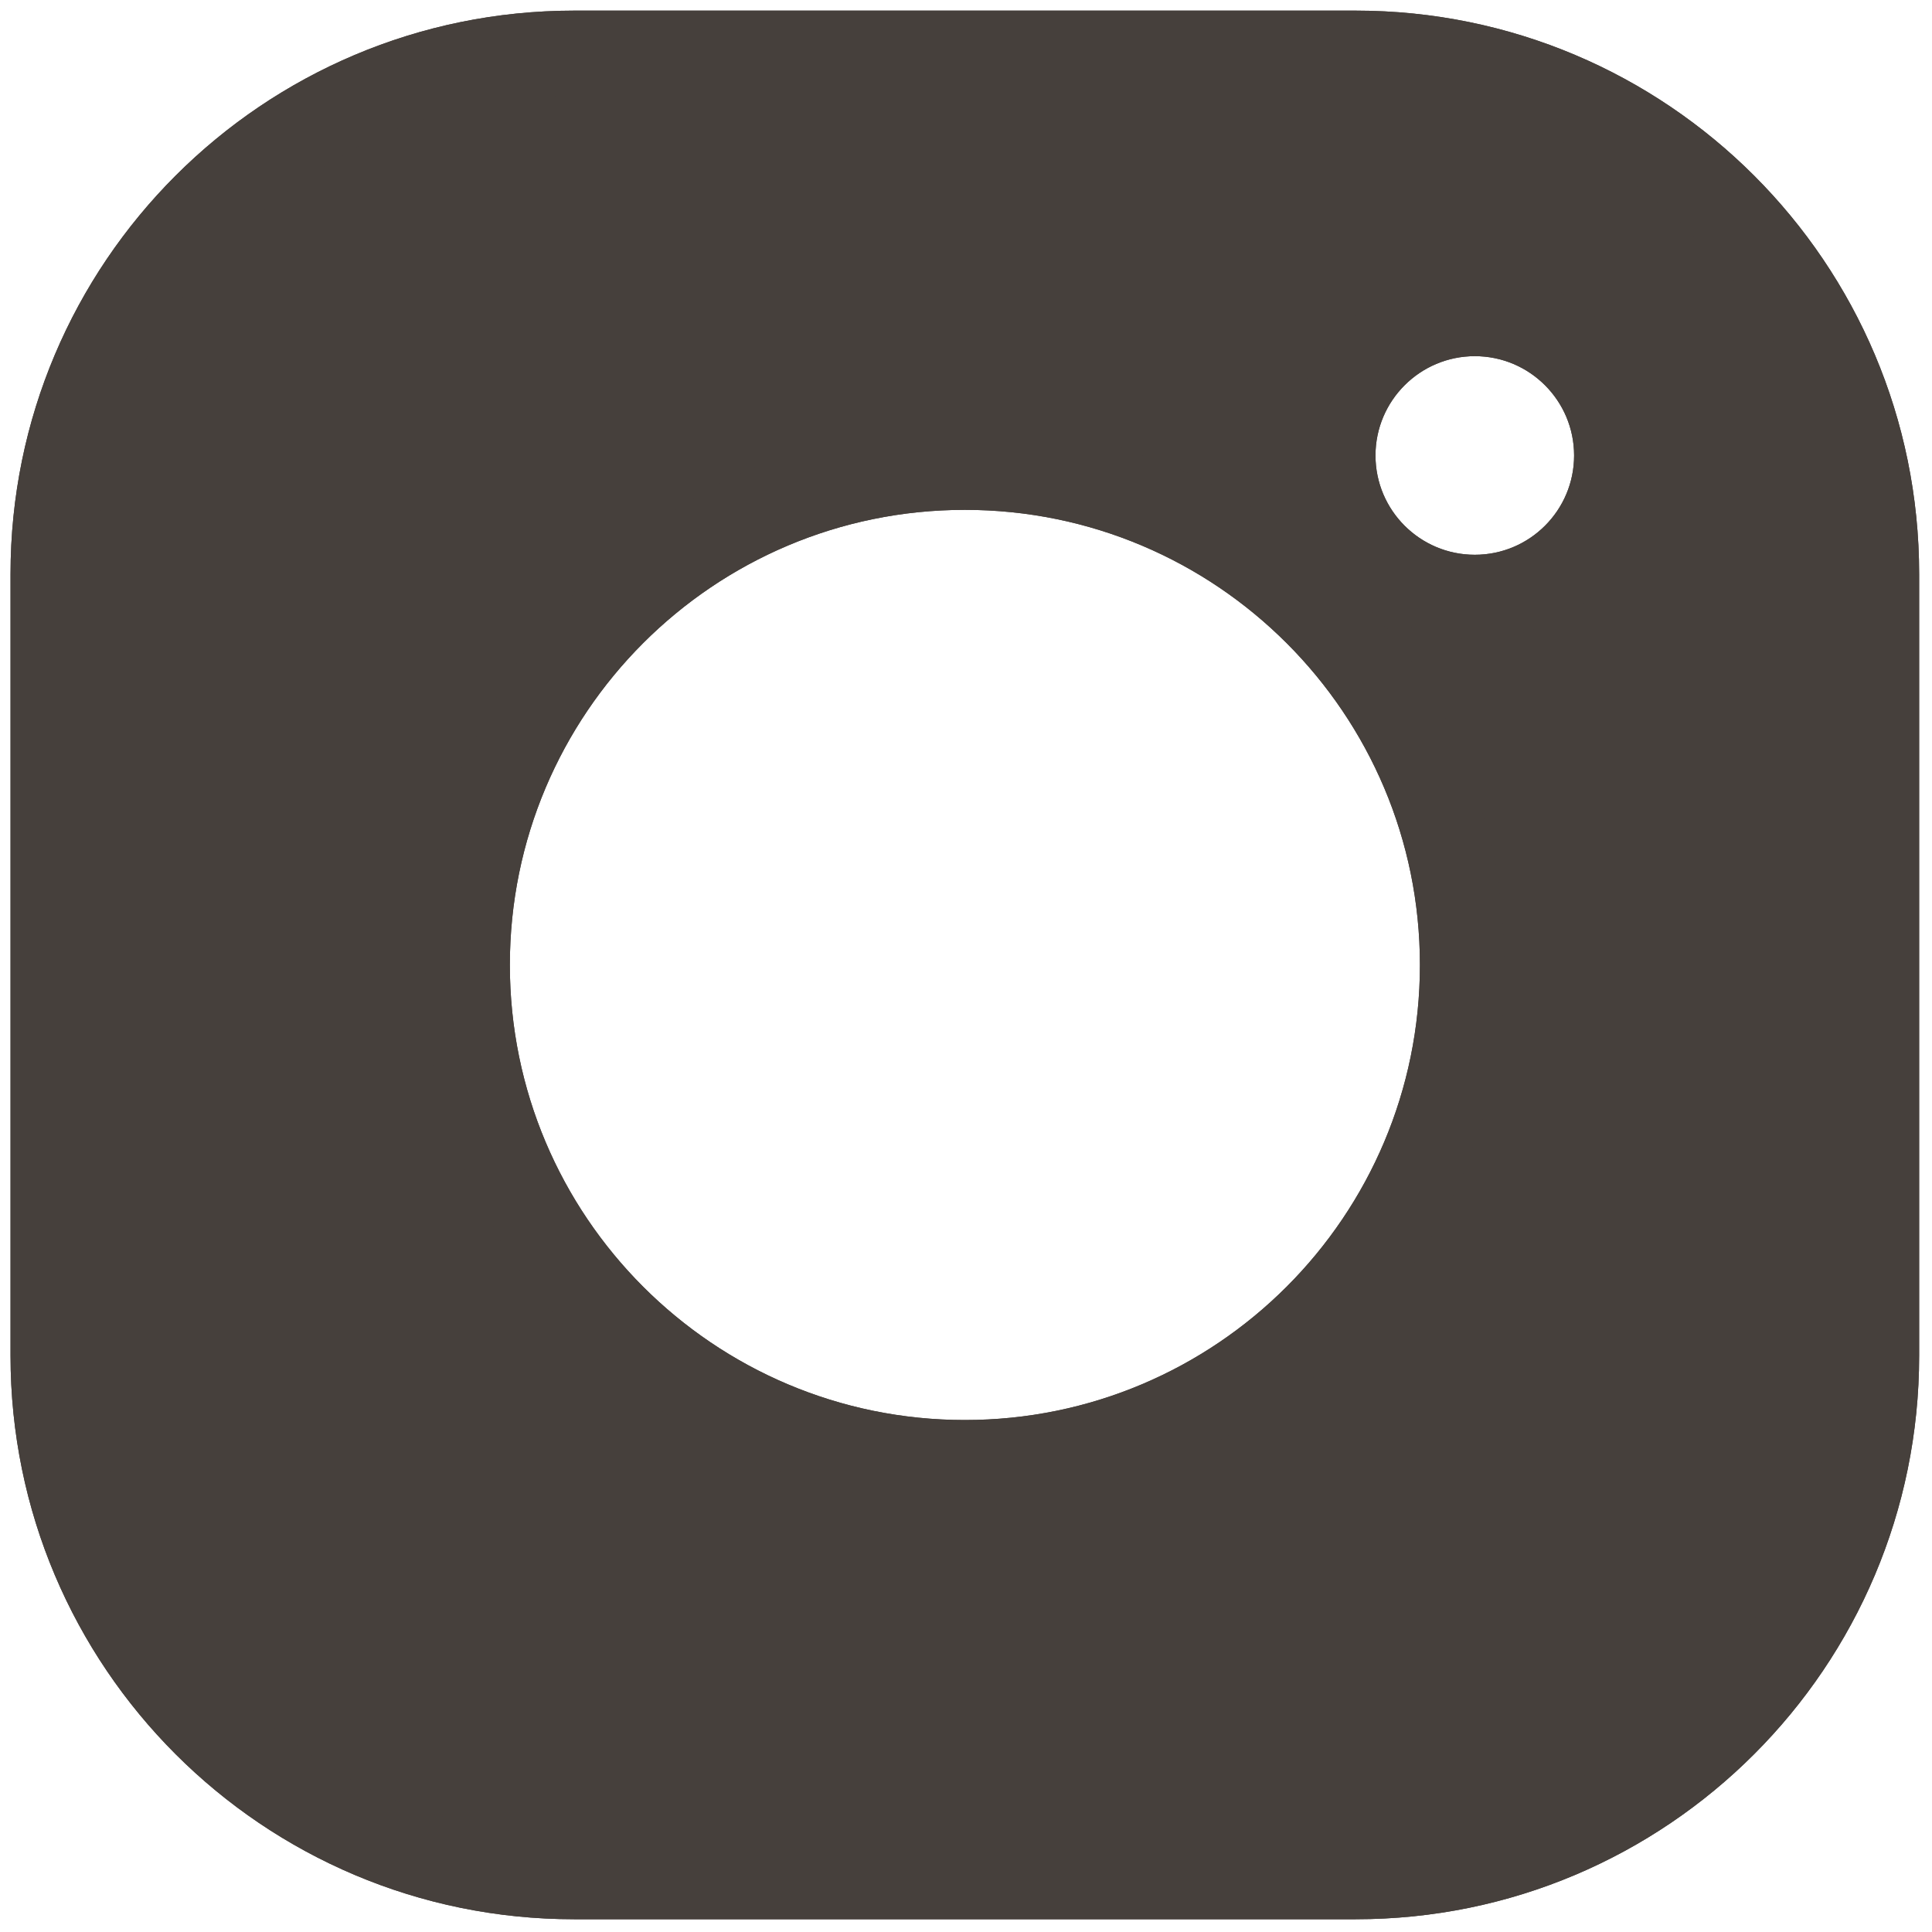 <svg width="20" height="20" viewBox="0 0 20 20" fill="none" xmlns="http://www.w3.org/2000/svg">
<path d="M14.034 0.11H5.943C2.721 0.11 0.109 2.721 0.109 5.943V14.034C0.109 17.256 2.721 19.868 5.943 19.868H14.034C17.256 19.868 19.867 17.256 19.867 14.034V5.943C19.867 2.721 17.256 0.11 14.034 0.11ZM9.988 14.7C7.387 14.7 5.278 12.59 5.278 9.989C5.278 7.387 7.387 5.278 9.988 5.278C12.59 5.278 14.699 7.387 14.699 9.989C14.699 12.59 12.59 14.7 9.988 14.7ZM15.267 5.743C14.7 5.743 14.239 5.283 14.239 4.715C14.239 4.148 14.7 3.687 15.267 3.687C15.835 3.687 16.295 4.148 16.295 4.715C16.295 5.283 15.835 5.743 15.267 5.743Z" fill="#46403C"/>
<path d="M14.034 0.988C16.766 0.988 18.989 3.211 18.989 5.943V14.034C18.989 16.767 16.766 18.99 14.034 18.99H5.943C3.21 18.99 0.988 16.767 0.988 14.034V5.943C0.988 3.211 3.21 0.988 5.943 0.988H14.034ZM13.729 5.84C12.738 4.945 11.426 4.4 9.988 4.4C6.907 4.4 4.399 6.907 4.399 9.989C4.399 13.07 6.907 15.578 9.988 15.578C13.07 15.578 15.577 13.07 15.577 9.989C15.577 8.554 15.033 7.243 14.141 6.252C14.457 6.484 14.846 6.621 15.267 6.621C16.319 6.621 17.174 5.766 17.174 4.715C17.174 3.664 16.319 2.809 15.267 2.809C14.216 2.809 13.361 3.664 13.361 4.715C13.361 5.136 13.498 5.525 13.729 5.84ZM14.034 0.11H5.943C2.721 0.11 0.109 2.721 0.109 5.943V14.034C0.109 17.256 2.721 19.868 5.943 19.868H14.034C17.256 19.868 19.867 17.256 19.867 14.034V5.943C19.867 2.721 17.256 0.11 14.034 0.11ZM15.267 5.743C14.7 5.743 14.239 5.283 14.239 4.715C14.239 4.148 14.7 3.687 15.267 3.687C15.835 3.687 16.295 4.148 16.295 4.715C16.295 5.283 15.835 5.743 15.267 5.743ZM9.988 14.7C7.387 14.7 5.278 12.59 5.278 9.989C5.278 7.387 7.387 5.278 9.988 5.278C12.59 5.278 14.699 7.387 14.699 9.989C14.699 12.59 12.59 14.7 9.988 14.7Z" fill="#46403C"/>
</svg>

